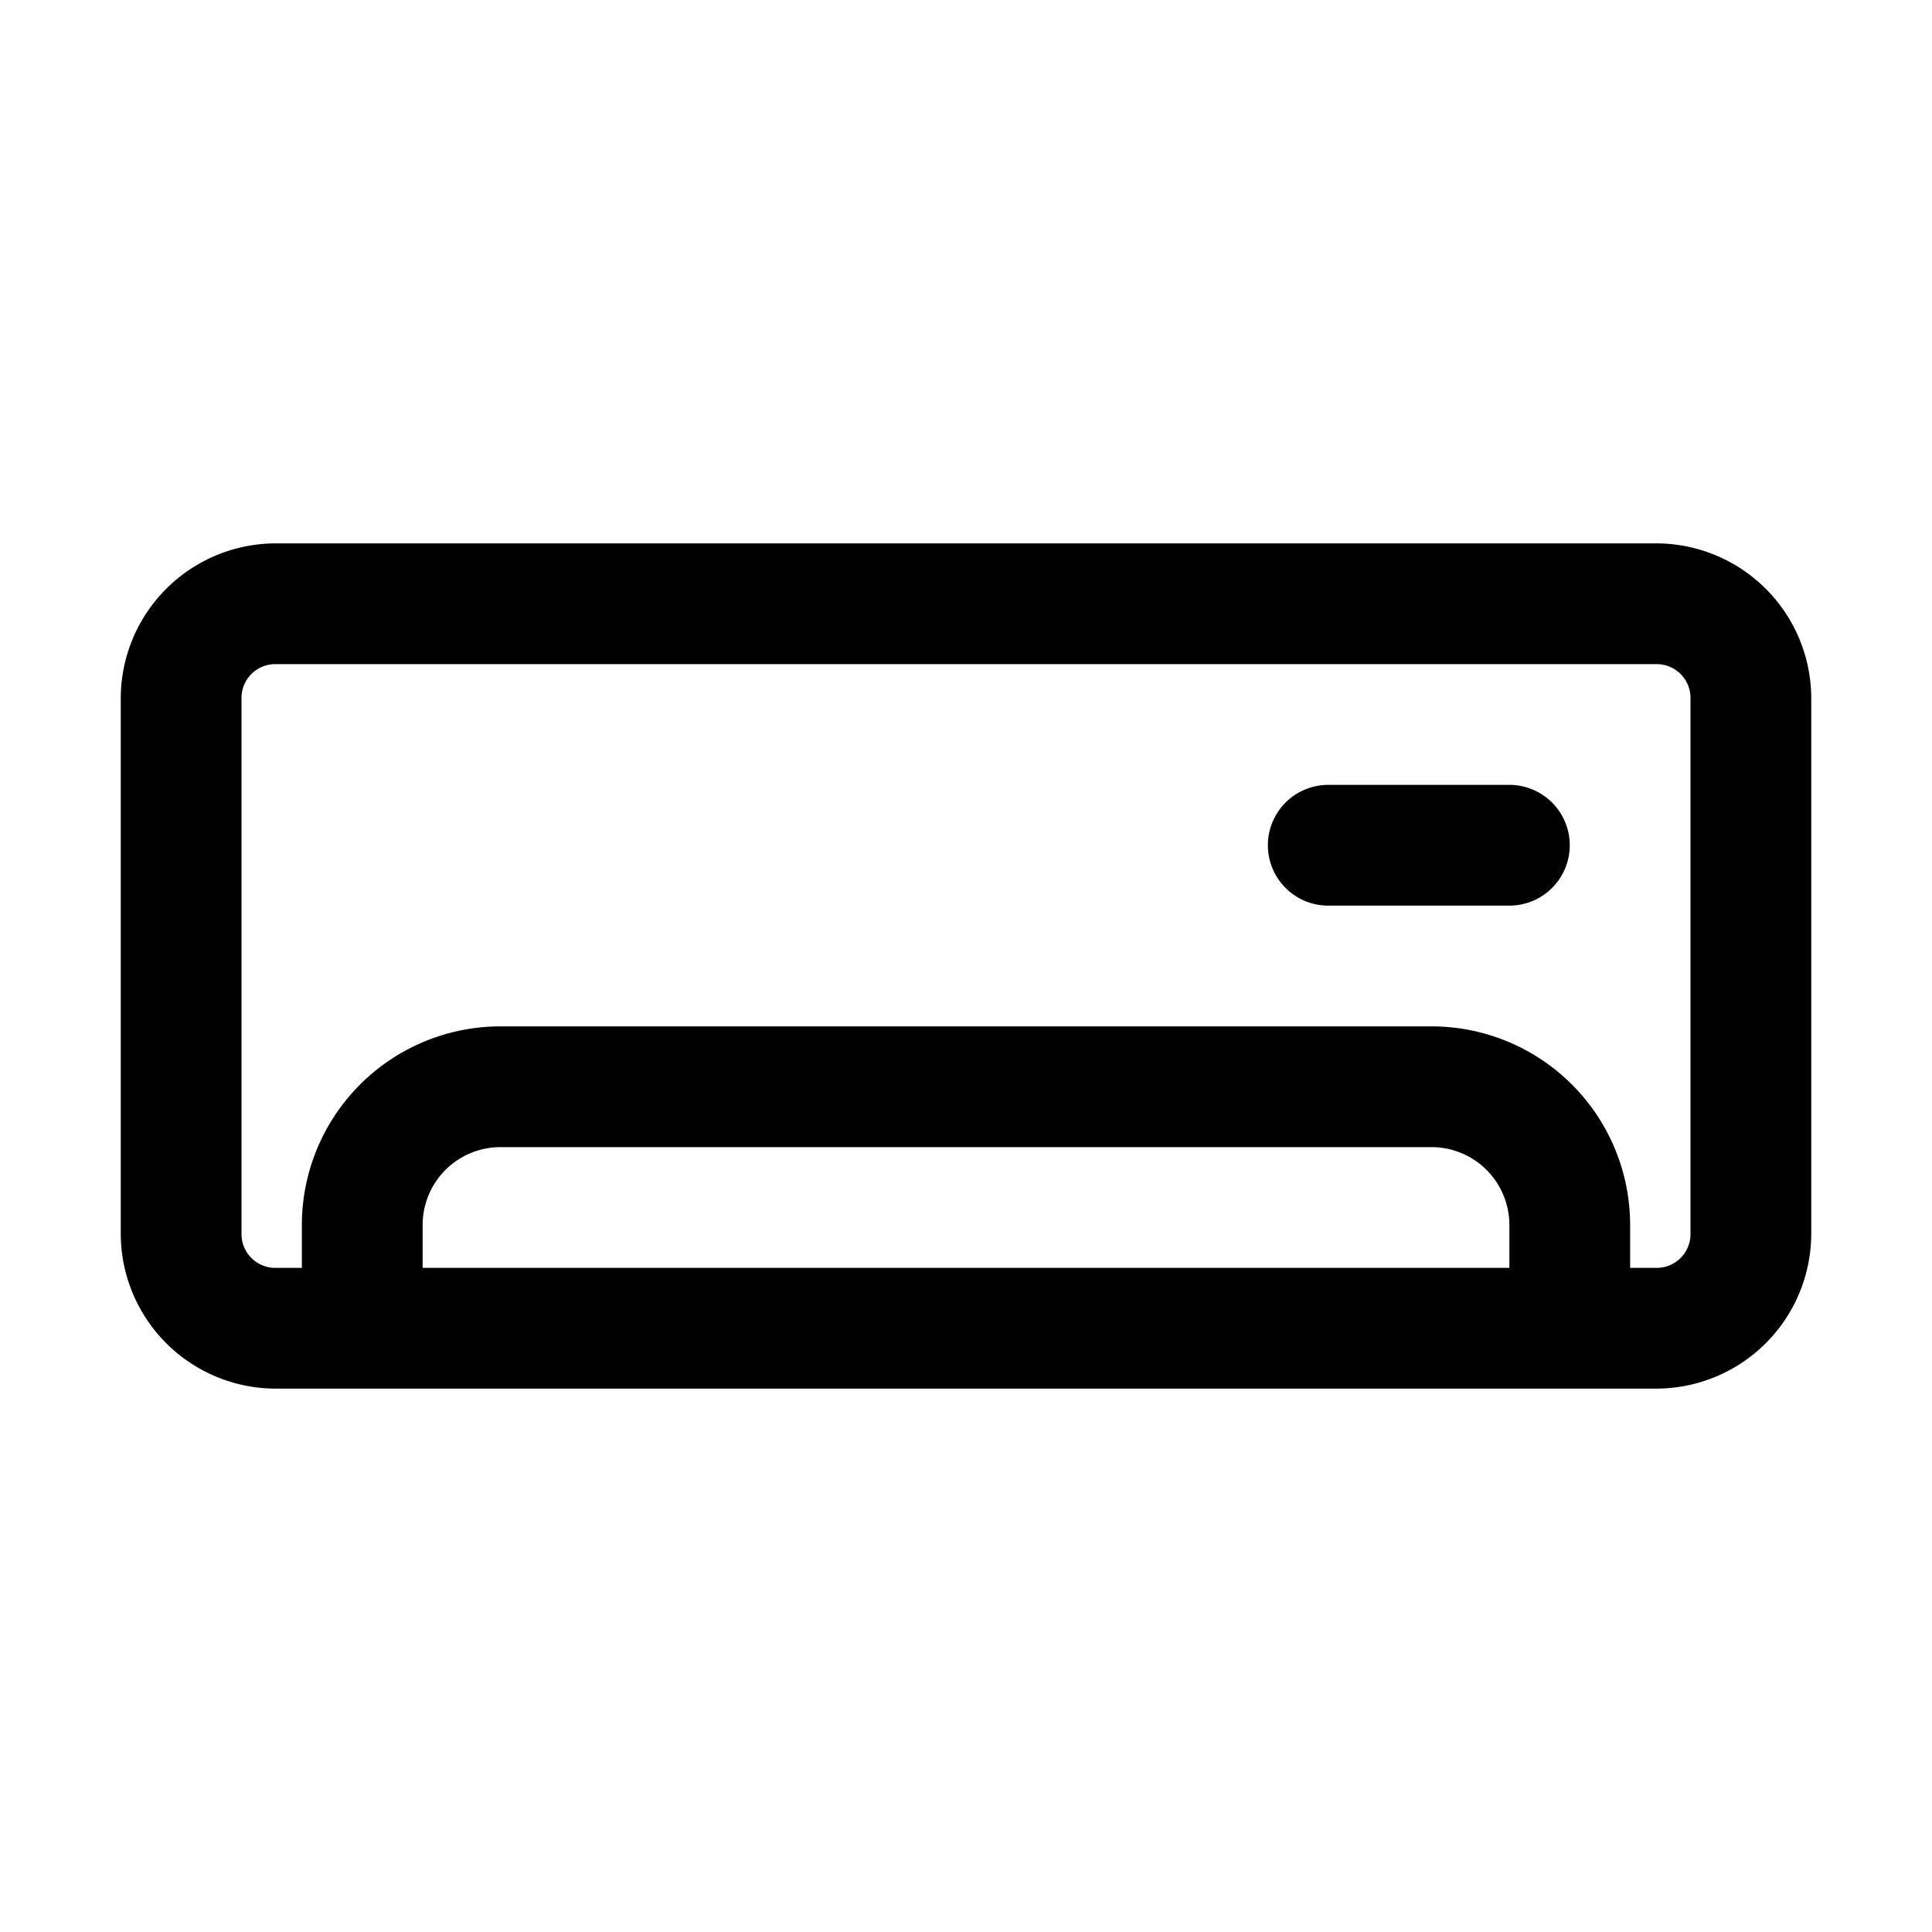 <svg xmlns="http://www.w3.org/2000/svg" viewBox="0 0 32 32"><g id="air_conditioner" data-name="air conditioner"><path d="M27.43,9H4.57A2.57,2.57,0,0,0,2,11.57v8.86A2.57,2.57,0,0,0,4.57,23H27.43A2.57,2.57,0,0,0,30,20.43V11.57A2.57,2.57,0,0,0,27.43,9ZM7,21v-.71A1.29,1.29,0,0,1,8.29,19H23.71A1.29,1.29,0,0,1,25,20.29V21Zm21-.57a.56.56,0,0,1-.57.57H27v-.71A3.29,3.29,0,0,0,23.71,17H8.29A3.29,3.29,0,0,0,5,20.29V21H4.57A.56.56,0,0,1,4,20.43V11.57A.56.56,0,0,1,4.57,11H27.43a.56.56,0,0,1,.57.57Z"/><path d="M25,13H22a1,1,0,0,0,0,2h3a1,1,0,0,0,0-2Z"/></g></svg>